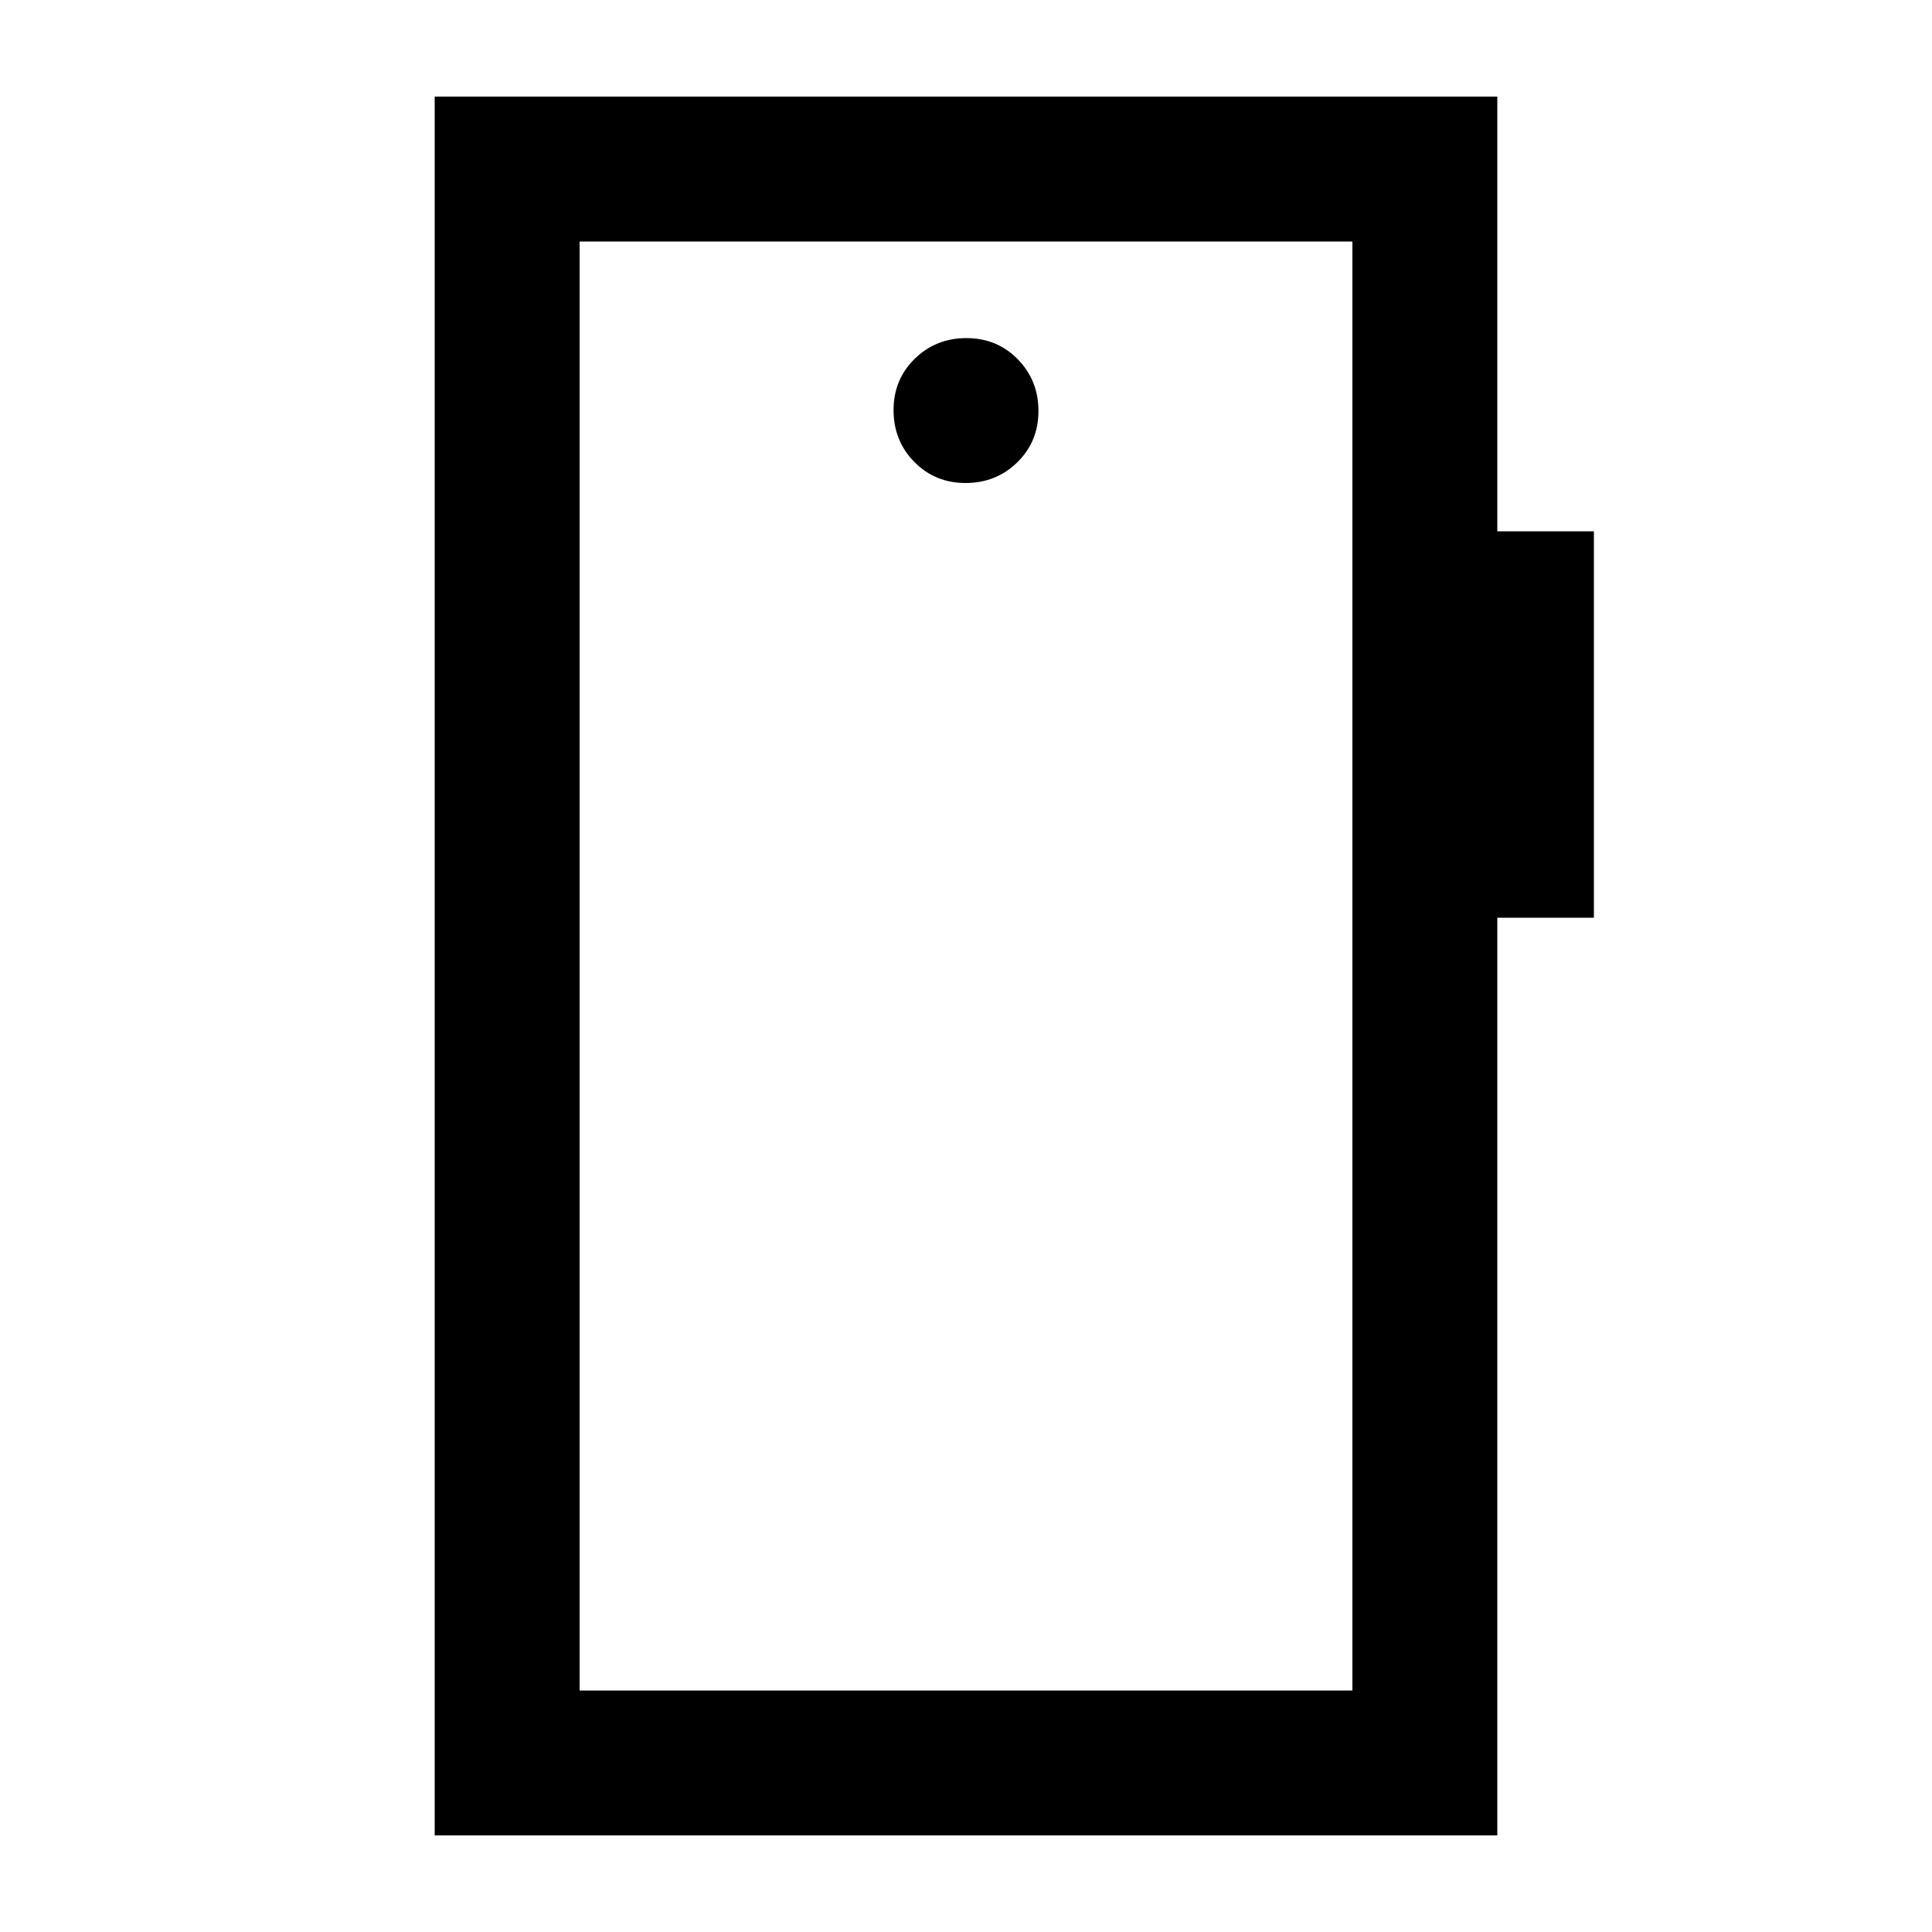 <svg xmlns="http://www.w3.org/2000/svg" height="20" viewBox="0 -960 960 960" width="20"><path d="M479.79-720q15.21 0 25.71-10.29t10.5-25.5q0-15.21-10.29-25.71t-25.5-10.5q-15.21 0-25.71 10.29t-10.5 25.5q0 15.21 10.29 25.71t25.5 10.5ZM216-48v-864h528v216h48v192h-48v456H216Zm72-72h384v-720H288v720Zm0 0v-720 720Z"/></svg>